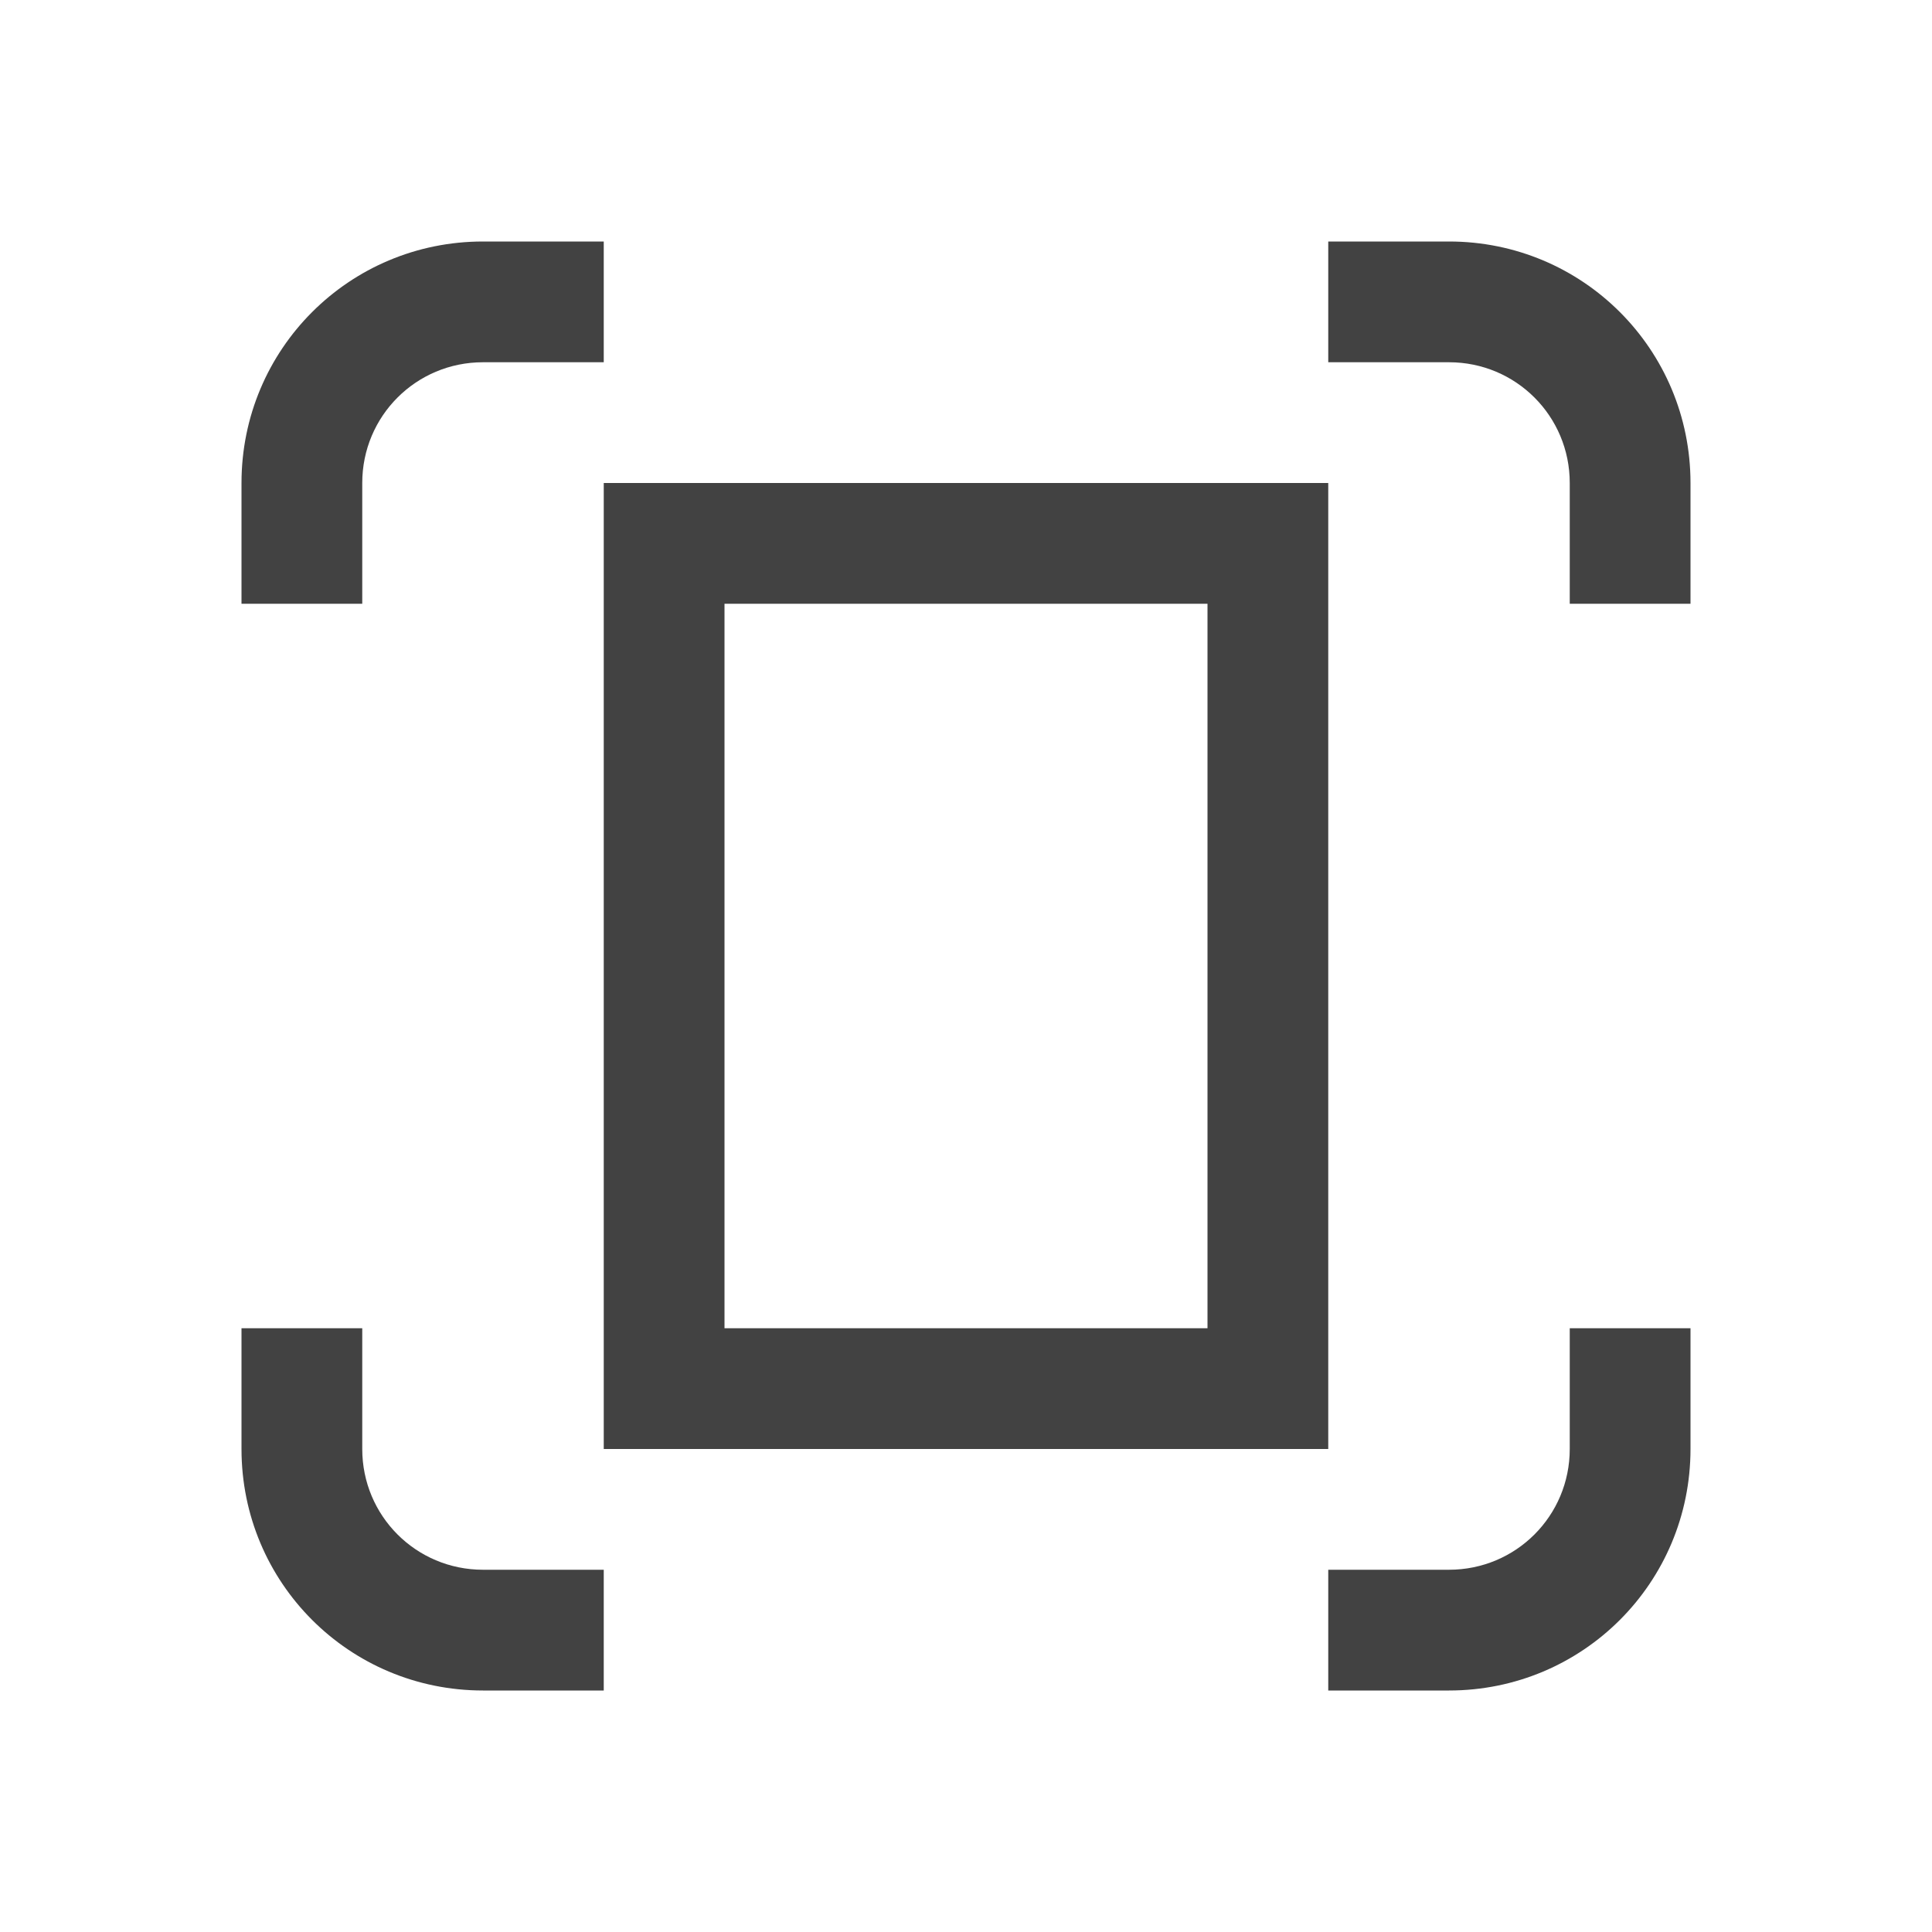 
<svg xmlns="http://www.w3.org/2000/svg" xmlns:xlink="http://www.w3.org/1999/xlink" width="22px" height="22px" viewBox="0 0 22 22" version="1.1">
<g id="surface1">
<defs>
  <style id="current-color-scheme" type="text/css">
   .ColorScheme-Text { color:#424242; } .ColorScheme-Highlight { color:#eeeeee; }
  </style>
 </defs>
<path style="fill:currentColor" class="ColorScheme-Text" d="M 5.5 2.75 C 3.977 2.75 2.75 3.977 2.75 5.5 L 2.75 6.875 L 4.125 6.875 L 4.125 5.5 C 4.125 4.738 4.738 4.125 5.5 4.125 L 6.875 4.125 L 6.875 2.75 Z M 15.125 2.75 L 15.125 4.125 L 16.5 4.125 C 17.262 4.125 17.875 4.738 17.875 5.5 L 17.875 6.875 L 19.25 6.875 L 19.25 5.5 C 19.25 3.977 18.023 2.75 16.5 2.75 Z M 6.875 5.5 L 6.875 16.5 L 15.125 16.5 L 15.125 5.5 Z M 8.25 6.875 L 13.75 6.875 L 13.75 15.125 L 8.25 15.125 Z M 2.75 15.125 L 2.75 16.5 C 2.75 18.023 3.977 19.25 5.5 19.25 L 6.875 19.25 L 6.875 17.875 L 5.5 17.875 C 4.738 17.875 4.125 17.262 4.125 16.5 L 4.125 15.125 Z M 17.875 15.125 L 17.875 16.5 C 17.875 17.262 17.262 17.875 16.5 17.875 L 15.125 17.875 L 15.125 19.25 L 16.5 19.25 C 18.023 19.25 19.25 18.023 19.25 16.5 L 19.25 15.125 Z M 17.875 15.125 "/>
</g>
</svg>
